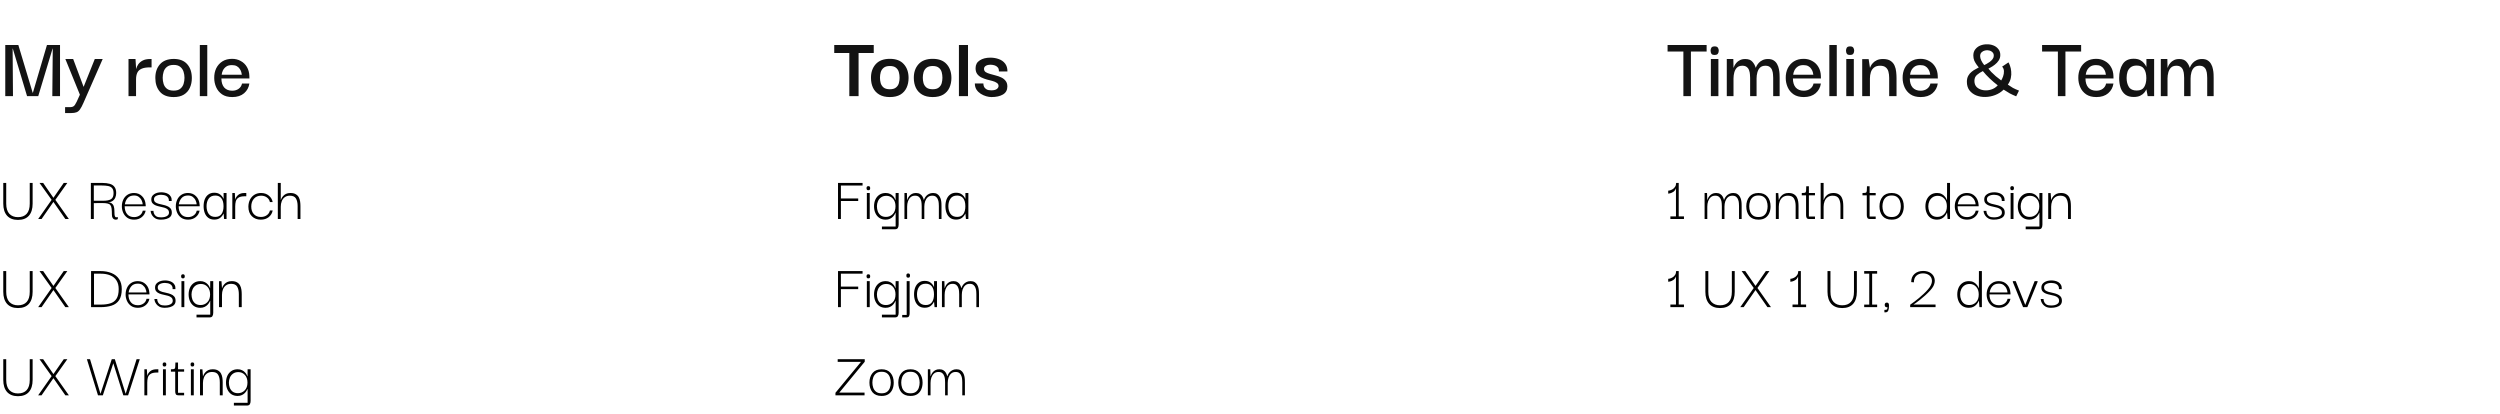 <svg width="936" height="155" viewBox="0 0 936 155" fill="none" xmlns="http://www.w3.org/2000/svg">
<path d="M1.972 36V16.858H6.868L12.24 34.742H12.308L17.578 16.858H22.474V36H19.584L19.754 18.184H19.686L14.314 36H10.132L4.794 18.184H4.726L4.862 36H1.972ZM24.369 42.324V40.114H26.375C26.852 40.114 27.248 40.001 27.566 39.774C27.883 39.57 28.268 39.003 28.721 38.074L29.912 35.456L24.471 22.094H27.395L31.305 32.532L35.487 22.094H38.446L31.305 38.38C30.807 39.536 30.354 40.397 29.945 40.964C29.538 41.531 29.084 41.893 28.585 42.052C28.087 42.233 27.463 42.324 26.715 42.324H24.369ZM48.114 36V22.094H50.732L50.97 25.868C51.106 25.256 51.367 24.667 51.752 24.1C52.16 23.511 52.715 23.035 53.418 22.672C54.143 22.287 55.061 22.094 56.172 22.094H56.75V25.222H56.138C54.755 25.222 53.69 25.403 52.942 25.766C52.194 26.106 51.673 26.616 51.378 27.296C51.083 27.953 50.936 28.769 50.936 29.744V36H48.114ZM65.027 36.34C62.715 36.34 60.992 35.671 59.859 34.334C58.725 32.997 58.159 31.297 58.159 29.234C58.136 27.149 58.703 25.437 59.859 24.1C61.015 22.763 62.737 22.083 65.027 22.06C67.248 22.06 68.937 22.717 70.093 24.032C71.249 25.347 71.827 27.081 71.827 29.234C71.827 30.571 71.577 31.784 71.079 32.872C70.603 33.937 69.855 34.787 68.835 35.422C67.837 36.034 66.568 36.34 65.027 36.34ZM65.027 33.926C66.115 33.926 66.942 33.688 67.509 33.212C68.098 32.736 68.506 32.135 68.733 31.41C68.959 30.662 69.073 29.903 69.073 29.132C69.073 28.361 68.959 27.613 68.733 26.888C68.506 26.14 68.098 25.528 67.509 25.052C66.942 24.553 66.115 24.304 65.027 24.304C63.916 24.304 63.066 24.553 62.477 25.052C61.887 25.528 61.479 26.14 61.253 26.888C61.026 27.613 60.913 28.361 60.913 29.132C60.913 29.903 61.026 30.662 61.253 31.41C61.479 32.135 61.887 32.736 62.477 33.212C63.066 33.688 63.916 33.926 65.027 33.926ZM74.813 36V16.858H77.601V36H74.813ZM86.973 36.34C85.409 36.34 84.128 36 83.131 35.32C82.134 34.617 81.397 33.722 80.921 32.634C80.445 31.546 80.207 30.401 80.207 29.2C80.184 27.863 80.434 26.65 80.955 25.562C81.499 24.474 82.27 23.613 83.267 22.978C84.287 22.343 85.5 22.026 86.905 22.026C88.106 22.026 89.183 22.298 90.135 22.842C91.11 23.363 91.88 24.111 92.447 25.086C93.014 26.038 93.32 27.171 93.365 28.486C93.365 28.554 93.365 28.69 93.365 28.894C93.388 29.075 93.399 29.234 93.399 29.37H82.893C82.893 30.821 83.244 31.954 83.947 32.77C84.672 33.563 85.67 33.96 86.939 33.96C87.891 33.96 88.696 33.722 89.353 33.246C90.033 32.747 90.452 32.09 90.611 31.274H93.365C93.161 32.725 92.504 33.937 91.393 34.912C90.282 35.864 88.809 36.34 86.973 36.34ZM82.995 27.976H90.543C90.52 27.727 90.452 27.398 90.339 26.99C90.226 26.582 90.033 26.185 89.761 25.8C89.512 25.392 89.149 25.052 88.673 24.78C88.197 24.508 87.585 24.372 86.837 24.372C85.908 24.372 85.171 24.576 84.627 24.984C84.106 25.369 83.709 25.845 83.437 26.412C83.188 26.956 83.04 27.477 82.995 27.976Z" fill="#131313"/>
<path d="M6.72 82.336C4.96 82.336 3.6 81.808 2.64 80.752C1.696 79.68 1.224 78.176 1.224 76.24V68.488H2.328V76.24C2.328 77.936 2.72 79.208 3.504 80.056C4.304 80.888 5.376 81.304 6.72 81.304C8.144 81.304 9.232 80.888 9.984 80.056C10.752 79.224 11.136 77.952 11.136 76.24V68.488H12.216V76.24C12.216 78.208 11.744 79.72 10.8 80.776C9.872 81.816 8.512 82.336 6.72 82.336ZM14.289 82L19.329 74.824L14.793 68.488H16.161L20.001 74.056L23.865 68.488H25.209L20.721 74.824L25.785 82H24.465L20.001 75.592L15.561 82H14.289ZM34.021 82V68.488H38.221C39.357 68.488 40.317 68.6 41.101 68.824C41.885 69.048 42.477 69.44 42.877 70C43.293 70.544 43.501 71.304 43.501 72.28C43.501 72.888 43.389 73.456 43.165 73.984C42.941 74.512 42.589 74.936 42.109 75.256C41.645 75.576 41.037 75.736 40.285 75.736C41.021 75.736 41.565 75.896 41.917 76.216C42.285 76.52 42.525 76.912 42.637 77.392C42.765 77.856 42.829 78.344 42.829 78.856C42.845 79.368 42.861 79.84 42.877 80.272C42.909 80.688 43.005 81 43.165 81.208C43.341 81.4 43.653 81.416 44.101 81.256V82.048C44.021 82.112 43.861 82.168 43.621 82.216C43.397 82.264 43.149 82.248 42.877 82.168C42.605 82.088 42.373 81.904 42.181 81.616C41.989 81.328 41.893 80.888 41.893 80.296C41.893 79.368 41.853 78.624 41.773 78.064C41.709 77.504 41.557 77.08 41.317 76.792C41.093 76.488 40.733 76.288 40.237 76.192C39.757 76.08 39.101 76.024 38.269 76.024C37.437 76.024 36.389 76.032 35.125 76.048V82H34.021ZM35.125 75.16H38.653C39.949 75.16 40.917 74.968 41.557 74.584C42.197 74.184 42.517 73.432 42.517 72.328C42.517 71.48 42.341 70.856 41.989 70.456C41.653 70.04 41.149 69.768 40.477 69.64C39.821 69.512 39.021 69.448 38.077 69.448H35.125V75.16ZM50.21 82.24C49.17 82.24 48.306 81.992 47.618 81.496C46.946 81 46.442 80.368 46.106 79.6C45.77 78.816 45.61 78.008 45.626 77.176C45.626 76.312 45.802 75.504 46.154 74.752C46.506 74 47.018 73.4 47.69 72.952C48.378 72.488 49.21 72.256 50.186 72.256C51.402 72.256 52.402 72.656 53.186 73.456C53.986 74.24 54.434 75.296 54.53 76.624C54.546 76.704 54.554 76.8 54.554 76.912C54.554 77.024 54.554 77.128 54.554 77.224H46.682C46.682 78.456 46.986 79.44 47.594 80.176C48.202 80.912 49.074 81.28 50.21 81.28C51.026 81.28 51.73 81.064 52.322 80.632C52.93 80.2 53.306 79.616 53.45 78.88H54.53C54.338 79.872 53.85 80.68 53.066 81.304C52.298 81.928 51.346 82.24 50.21 82.24ZM46.754 76.504H53.426C53.41 76.088 53.29 75.624 53.066 75.112C52.858 74.6 52.514 74.152 52.034 73.768C51.57 73.384 50.954 73.192 50.186 73.192C49.13 73.192 48.322 73.52 47.762 74.176C47.202 74.832 46.866 75.608 46.754 76.504ZM60.273 82.24C59.457 82.24 58.793 82.104 58.281 81.832C57.769 81.544 57.377 81.208 57.105 80.824C56.833 80.44 56.641 80.072 56.529 79.72C56.433 79.368 56.385 79.112 56.385 78.952H57.465C57.465 78.968 57.473 79.104 57.489 79.36C57.521 79.6 57.617 79.88 57.777 80.2C57.937 80.52 58.209 80.8 58.593 81.04C58.993 81.264 59.561 81.376 60.297 81.376C60.809 81.376 61.289 81.32 61.737 81.208C62.201 81.08 62.569 80.888 62.841 80.632C63.129 80.36 63.273 80.008 63.273 79.576C63.257 79.064 63.089 78.672 62.769 78.4C62.449 78.112 62.033 77.896 61.521 77.752C61.009 77.608 60.473 77.48 59.913 77.368C59.353 77.256 58.817 77.104 58.305 76.912C57.809 76.72 57.401 76.44 57.081 76.072C56.777 75.704 56.633 75.2 56.649 74.56C56.649 73.808 57.001 73.192 57.705 72.712C58.409 72.232 59.313 71.992 60.417 71.992C60.833 71.992 61.265 72.04 61.713 72.136C62.177 72.232 62.609 72.4 63.009 72.64C63.409 72.88 63.729 73.216 63.969 73.648C64.209 74.064 64.313 74.6 64.281 75.256H63.225C63.257 74.76 63.177 74.36 62.985 74.056C62.793 73.736 62.537 73.496 62.217 73.336C61.913 73.176 61.593 73.072 61.257 73.024C60.921 72.96 60.617 72.928 60.345 72.928C59.593 72.928 58.953 73.072 58.425 73.36C57.913 73.632 57.657 74.04 57.657 74.584C57.657 75.08 57.817 75.456 58.137 75.712C58.457 75.952 58.873 76.144 59.385 76.288C59.897 76.416 60.433 76.544 60.993 76.672C61.553 76.784 62.081 76.944 62.577 77.152C63.089 77.344 63.505 77.632 63.825 78.016C64.161 78.4 64.329 78.936 64.329 79.624C64.329 80.232 64.145 80.736 63.777 81.136C63.409 81.52 62.913 81.8 62.289 81.976C61.681 82.152 61.009 82.24 60.273 82.24ZM70.413 82.24C69.373 82.24 68.509 81.992 67.821 81.496C67.149 81 66.645 80.368 66.309 79.6C65.973 78.816 65.813 78.008 65.829 77.176C65.829 76.312 66.005 75.504 66.357 74.752C66.709 74 67.221 73.4 67.893 72.952C68.581 72.488 69.413 72.256 70.389 72.256C71.605 72.256 72.605 72.656 73.389 73.456C74.189 74.24 74.637 75.296 74.733 76.624C74.749 76.704 74.757 76.8 74.757 76.912C74.757 77.024 74.757 77.128 74.757 77.224H66.885C66.885 78.456 67.189 79.44 67.797 80.176C68.405 80.912 69.277 81.28 70.413 81.28C71.229 81.28 71.933 81.064 72.525 80.632C73.133 80.2 73.509 79.616 73.653 78.88H74.733C74.541 79.872 74.053 80.68 73.269 81.304C72.501 81.928 71.549 82.24 70.413 82.24ZM66.957 76.504H73.629C73.613 76.088 73.493 75.624 73.269 75.112C73.061 74.6 72.717 74.152 72.237 73.768C71.773 73.384 71.157 73.192 70.389 73.192C69.333 73.192 68.525 73.52 67.965 74.176C67.405 74.832 67.069 75.608 66.957 76.504ZM80.212 82.216C79.316 82.216 78.572 81.992 77.98 81.544C77.388 81.096 76.948 80.496 76.66 79.744C76.372 78.976 76.228 78.128 76.228 77.2C76.228 76.24 76.372 75.384 76.66 74.632C76.964 73.864 77.412 73.264 78.004 72.832C78.596 72.384 79.332 72.16 80.212 72.16C81.156 72.16 81.908 72.392 82.468 72.856C83.028 73.304 83.428 73.824 83.668 74.416H83.716V72.256H84.82V82H83.908L83.716 79.984H83.668C83.412 80.576 83.004 81.096 82.444 81.544C81.884 81.992 81.14 82.216 80.212 82.216ZM80.62 81.208C81.644 81.208 82.412 80.856 82.924 80.152C83.436 79.448 83.692 78.472 83.692 77.224C83.692 75.896 83.42 74.896 82.876 74.224C82.348 73.552 81.596 73.216 80.62 73.216C79.484 73.216 78.652 73.6 78.124 74.368C77.596 75.12 77.332 76.064 77.332 77.2C77.332 78.384 77.604 79.352 78.148 80.104C78.692 80.84 79.516 81.208 80.62 81.208ZM86.982 82V72.256H87.918L88.062 74.752C88.222 74.064 88.598 73.472 89.19 72.976C89.782 72.48 90.614 72.24 91.686 72.256H92.214V73.48H91.686C90.598 73.48 89.798 73.656 89.286 74.008C88.774 74.344 88.438 74.8 88.278 75.376C88.134 75.952 88.062 76.592 88.062 77.296V82H86.982ZM97.647 82.24C96.271 82.24 95.151 81.808 94.287 80.944C93.423 80.08 92.991 78.888 92.991 77.368C93.007 76.36 93.215 75.472 93.615 74.704C94.015 73.936 94.567 73.336 95.271 72.904C95.975 72.472 96.791 72.256 97.719 72.256C98.903 72.256 99.879 72.584 100.647 73.24C101.431 73.88 101.911 74.688 102.087 75.664H101.055C100.895 74.912 100.511 74.328 99.903 73.912C99.311 73.48 98.591 73.264 97.743 73.264C96.639 73.264 95.751 73.64 95.079 74.392C94.407 75.144 94.071 76.12 94.071 77.32C94.071 78.52 94.391 79.472 95.031 80.176C95.687 80.88 96.567 81.232 97.671 81.232C98.535 81.232 99.271 81.016 99.879 80.584C100.503 80.152 100.895 79.56 101.055 78.808H102.087C101.911 79.8 101.423 80.624 100.623 81.28C99.823 81.92 98.831 82.24 97.647 82.24ZM104.015 82V68.488H105.119V74.848H105.167C105.199 74.736 105.279 74.544 105.407 74.272C105.535 74 105.735 73.712 106.007 73.408C106.279 73.088 106.631 72.816 107.063 72.592C107.511 72.368 108.063 72.256 108.719 72.256C109.551 72.256 110.215 72.408 110.711 72.712C111.223 73 111.607 73.384 111.863 73.864C112.119 74.344 112.287 74.872 112.367 75.448C112.447 76.024 112.487 76.6 112.487 77.176V82H111.431V77.152C111.431 75.968 111.223 75.024 110.807 74.32C110.391 73.616 109.631 73.264 108.527 73.264C107.759 73.264 107.119 73.456 106.607 73.84C106.095 74.208 105.719 74.712 105.479 75.352C105.239 75.976 105.119 76.656 105.119 77.392V82H104.015ZM6.72 115.336C4.96 115.336 3.6 114.808 2.64 113.752C1.696 112.68 1.224 111.176 1.224 109.24V101.488H2.328V109.24C2.328 110.936 2.72 112.208 3.504 113.056C4.304 113.888 5.376 114.304 6.72 114.304C8.144 114.304 9.232 113.888 9.984 113.056C10.752 112.224 11.136 110.952 11.136 109.24V101.488H12.216V109.24C12.216 111.208 11.744 112.72 10.8 113.776C9.872 114.816 8.512 115.336 6.72 115.336ZM14.289 115L19.329 107.824L14.793 101.488H16.161L20.001 107.056L23.865 101.488H25.209L20.721 107.824L25.785 115H24.465L20.001 108.592L15.561 115H14.289ZM45.589 108.232C45.589 110.008 45.253 111.392 44.581 112.384C43.925 113.36 42.997 114.04 41.797 114.424C40.597 114.808 39.197 115 37.597 115H34.093V101.488H37.597C39.197 101.488 40.597 101.744 41.797 102.256C42.997 102.752 43.925 103.496 44.581 104.488C45.253 105.48 45.589 106.728 45.589 108.232ZM35.197 114.04H37.789C39.117 114.04 40.277 113.888 41.269 113.584C42.277 113.28 43.053 112.712 43.597 111.88C44.157 111.048 44.437 109.832 44.437 108.232C44.437 106.92 44.157 105.84 43.597 104.992C43.053 104.128 42.277 103.496 41.269 103.096C40.277 102.68 39.117 102.472 37.789 102.472H35.197V114.04ZM51.616 115.24C50.576 115.24 49.712 114.992 49.024 114.496C48.352 114 47.848 113.368 47.512 112.6C47.176 111.816 47.016 111.008 47.032 110.176C47.032 109.312 47.208 108.504 47.56 107.752C47.912 107 48.424 106.4 49.096 105.952C49.784 105.488 50.616 105.256 51.592 105.256C52.808 105.256 53.808 105.656 54.592 106.456C55.392 107.24 55.84 108.296 55.936 109.624C55.952 109.704 55.96 109.8 55.96 109.912C55.96 110.024 55.96 110.128 55.96 110.224H48.088C48.088 111.456 48.392 112.44 49 113.176C49.608 113.912 50.48 114.28 51.616 114.28C52.432 114.28 53.136 114.064 53.728 113.632C54.336 113.2 54.712 112.616 54.856 111.88H55.936C55.744 112.872 55.256 113.68 54.472 114.304C53.704 114.928 52.752 115.24 51.616 115.24ZM48.16 109.504H54.832C54.816 109.088 54.696 108.624 54.472 108.112C54.264 107.6 53.92 107.152 53.44 106.768C52.976 106.384 52.36 106.192 51.592 106.192C50.536 106.192 49.728 106.52 49.168 107.176C48.608 107.832 48.272 108.608 48.16 109.504ZM61.679 115.24C60.863 115.24 60.199 115.104 59.687 114.832C59.175 114.544 58.783 114.208 58.511 113.824C58.239 113.44 58.047 113.072 57.935 112.72C57.839 112.368 57.791 112.112 57.791 111.952H58.871C58.871 111.968 58.879 112.104 58.895 112.36C58.927 112.6 59.023 112.88 59.183 113.2C59.343 113.52 59.615 113.8 59.999 114.04C60.399 114.264 60.967 114.376 61.703 114.376C62.215 114.376 62.695 114.32 63.143 114.208C63.607 114.08 63.975 113.888 64.247 113.632C64.535 113.36 64.679 113.008 64.679 112.576C64.663 112.064 64.495 111.672 64.175 111.4C63.855 111.112 63.439 110.896 62.927 110.752C62.415 110.608 61.879 110.48 61.319 110.368C60.759 110.256 60.223 110.104 59.711 109.912C59.215 109.72 58.807 109.44 58.487 109.072C58.183 108.704 58.039 108.2 58.055 107.56C58.055 106.808 58.407 106.192 59.111 105.712C59.815 105.232 60.719 104.992 61.823 104.992C62.239 104.992 62.671 105.04 63.119 105.136C63.583 105.232 64.015 105.4 64.415 105.64C64.815 105.88 65.135 106.216 65.375 106.648C65.615 107.064 65.719 107.6 65.687 108.256H64.631C64.663 107.76 64.583 107.36 64.391 107.056C64.199 106.736 63.943 106.496 63.623 106.336C63.319 106.176 62.999 106.072 62.663 106.024C62.327 105.96 62.023 105.928 61.751 105.928C60.999 105.928 60.359 106.072 59.831 106.36C59.319 106.632 59.063 107.04 59.063 107.584C59.063 108.08 59.223 108.456 59.543 108.712C59.863 108.952 60.279 109.144 60.791 109.288C61.303 109.416 61.839 109.544 62.399 109.672C62.959 109.784 63.487 109.944 63.983 110.152C64.495 110.344 64.911 110.632 65.231 111.016C65.567 111.4 65.735 111.936 65.735 112.624C65.735 113.232 65.551 113.736 65.183 114.136C64.815 114.52 64.319 114.8 63.695 114.976C63.087 115.152 62.415 115.24 61.679 115.24ZM68.507 104.224C68.235 104.24 68.051 104.168 67.955 104.008C67.859 103.848 67.811 103.656 67.811 103.432C67.811 103.224 67.859 103.048 67.955 102.904C68.051 102.76 68.235 102.688 68.507 102.688C68.763 102.688 68.939 102.76 69.035 102.904C69.131 103.048 69.179 103.224 69.179 103.432C69.179 103.672 69.131 103.864 69.035 104.008C68.939 104.152 68.763 104.224 68.507 104.224ZM67.931 115V105.256H69.011V115H67.931ZM73.574 118.84V117.808H78.71V112.624H78.662C78.63 112.736 78.534 112.928 78.374 113.2C78.23 113.472 78.014 113.768 77.726 114.088C77.438 114.408 77.062 114.68 76.598 114.904C76.15 115.128 75.606 115.24 74.966 115.24C74.038 115.24 73.246 115.016 72.59 114.568C71.95 114.12 71.462 113.52 71.126 112.768C70.79 112.016 70.622 111.176 70.622 110.248C70.622 109.304 70.79 108.456 71.126 107.704C71.478 106.952 71.974 106.36 72.614 105.928C73.27 105.48 74.062 105.256 74.99 105.256C75.646 105.256 76.198 105.376 76.646 105.616C77.11 105.84 77.478 106.112 77.75 106.432C78.038 106.736 78.246 107.032 78.374 107.32C78.518 107.592 78.606 107.784 78.638 107.896H78.686L78.71 105.256H79.838V117.088C79.838 117.6 79.742 118.016 79.55 118.336C79.374 118.672 78.998 118.84 78.422 118.84H73.574ZM75.11 114.208C76.086 114.208 76.918 113.864 77.606 113.176C78.31 112.488 78.662 111.512 78.662 110.248C78.662 109.016 78.334 108.056 77.678 107.368C77.022 106.664 76.214 106.312 75.254 106.312C74.454 106.312 73.79 106.504 73.262 106.888C72.734 107.256 72.342 107.744 72.086 108.352C71.83 108.944 71.702 109.576 71.702 110.248C71.702 110.92 71.814 111.56 72.038 112.168C72.278 112.776 72.646 113.272 73.142 113.656C73.654 114.024 74.31 114.208 75.11 114.208ZM82.006 115V105.28H82.918L83.11 107.848H83.158C83.19 107.736 83.27 107.544 83.398 107.272C83.526 107 83.726 106.712 83.998 106.408C84.27 106.088 84.63 105.816 85.078 105.592C85.526 105.368 86.086 105.256 86.758 105.256C87.59 105.256 88.254 105.408 88.75 105.712C89.246 106 89.622 106.384 89.878 106.864C90.134 107.344 90.302 107.872 90.382 108.448C90.462 109.024 90.502 109.6 90.502 110.176V115H89.422V110.152C89.422 108.968 89.214 108.024 88.798 107.32C88.398 106.616 87.646 106.264 86.542 106.264C85.758 106.264 85.11 106.456 84.598 106.84C84.102 107.208 83.726 107.712 83.47 108.352C83.23 108.976 83.11 109.656 83.11 110.392V115H82.006ZM6.72 148.336C4.96 148.336 3.6 147.808 2.64 146.752C1.696 145.68 1.224 144.176 1.224 142.24V134.488H2.328V142.24C2.328 143.936 2.72 145.208 3.504 146.056C4.304 146.888 5.376 147.304 6.72 147.304C8.144 147.304 9.232 146.888 9.984 146.056C10.752 145.224 11.136 143.952 11.136 142.24V134.488H12.216V142.24C12.216 144.208 11.744 145.72 10.8 146.776C9.872 147.816 8.512 148.336 6.72 148.336ZM14.289 148L19.329 140.824L14.793 134.488H16.161L20.001 140.056L23.865 134.488H25.209L20.721 140.824L25.785 148H24.465L20.001 141.592L15.561 148H14.289ZM41.845 134.488H42.997L47.053 147.448L51.133 134.488H52.333L47.965 148H46.165L42.421 136L38.509 148H36.685L32.533 134.488H33.709L37.621 147.448L41.845 134.488ZM54.053 148V138.256H54.989L55.133 140.752C55.293 140.064 55.669 139.472 56.261 138.976C56.853 138.48 57.685 138.24 58.757 138.256H59.285V139.48H58.757C57.669 139.48 56.869 139.656 56.357 140.008C55.845 140.344 55.509 140.8 55.349 141.376C55.205 141.952 55.133 142.592 55.133 143.296V148H54.053ZM61.593 137.224C61.321 137.24 61.137 137.168 61.041 137.008C60.945 136.848 60.897 136.656 60.897 136.432C60.897 136.224 60.945 136.048 61.041 135.904C61.137 135.76 61.321 135.688 61.593 135.688C61.849 135.688 62.025 135.76 62.121 135.904C62.217 136.048 62.265 136.224 62.265 136.432C62.265 136.672 62.217 136.864 62.121 137.008C62.025 137.152 61.849 137.224 61.593 137.224ZM61.017 148V138.256H62.097V148H61.017ZM66.797 148C66.285 148 65.957 147.856 65.813 147.568C65.669 147.28 65.597 146.936 65.597 146.536V139.144H63.989V138.256C64.565 138.256 64.965 138.224 65.189 138.16C65.413 138.08 65.549 137.864 65.597 137.512C65.645 137.16 65.669 136.568 65.669 135.736H66.653V138.256H68.933V139.144H66.653V147.064H68.933V148H66.797ZM72.046 137.224C71.774 137.24 71.59 137.168 71.494 137.008C71.398 136.848 71.35 136.656 71.35 136.432C71.35 136.224 71.398 136.048 71.494 135.904C71.59 135.76 71.774 135.688 72.046 135.688C72.302 135.688 72.478 135.76 72.574 135.904C72.67 136.048 72.718 136.224 72.718 136.432C72.718 136.672 72.67 136.864 72.574 137.008C72.478 137.152 72.302 137.224 72.046 137.224ZM71.47 148V138.256H72.55V148H71.47ZM74.881 148V138.28H75.793L75.985 140.848H76.033C76.065 140.736 76.145 140.544 76.273 140.272C76.401 140 76.601 139.712 76.873 139.408C77.145 139.088 77.505 138.816 77.953 138.592C78.401 138.368 78.961 138.256 79.633 138.256C80.465 138.256 81.129 138.408 81.625 138.712C82.121 139 82.497 139.384 82.753 139.864C83.009 140.344 83.177 140.872 83.257 141.448C83.337 142.024 83.377 142.6 83.377 143.176V148H82.297V143.152C82.297 141.968 82.089 141.024 81.673 140.32C81.273 139.616 80.521 139.264 79.417 139.264C78.633 139.264 77.985 139.456 77.473 139.84C76.977 140.208 76.601 140.712 76.345 141.352C76.105 141.976 75.985 142.656 75.985 143.392V148H74.881ZM87.566 151.84V150.808H92.702V145.624H92.654C92.622 145.736 92.526 145.928 92.366 146.2C92.222 146.472 92.006 146.768 91.718 147.088C91.43 147.408 91.054 147.68 90.59 147.904C90.142 148.128 89.598 148.24 88.958 148.24C88.03 148.24 87.238 148.016 86.582 147.568C85.942 147.12 85.454 146.52 85.118 145.768C84.782 145.016 84.614 144.176 84.614 143.248C84.614 142.304 84.782 141.456 85.118 140.704C85.47 139.952 85.966 139.36 86.606 138.928C87.262 138.48 88.054 138.256 88.982 138.256C89.638 138.256 90.19 138.376 90.638 138.616C91.102 138.84 91.47 139.112 91.742 139.432C92.03 139.736 92.238 140.032 92.366 140.32C92.51 140.592 92.598 140.784 92.63 140.896H92.678L92.702 138.256H93.83V150.088C93.83 150.6 93.734 151.016 93.542 151.336C93.366 151.672 92.99 151.84 92.414 151.84H87.566ZM89.102 147.208C90.078 147.208 90.91 146.864 91.598 146.176C92.302 145.488 92.654 144.512 92.654 143.248C92.654 142.016 92.326 141.056 91.67 140.368C91.014 139.664 90.206 139.312 89.246 139.312C88.446 139.312 87.782 139.504 87.254 139.888C86.726 140.256 86.334 140.744 86.078 141.352C85.822 141.944 85.694 142.576 85.694 143.248C85.694 143.92 85.806 144.56 86.03 145.168C86.27 145.776 86.638 146.272 87.134 146.656C87.646 147.024 88.302 147.208 89.102 147.208Z" fill="black"/>
<path d="M312.34 19.85V16.858H327.13V19.85H321.452V36H317.984V19.85H312.34ZM333.168 36.34C331.582 36.34 330.267 36.034 329.224 35.422C328.182 34.81 327.4 33.971 326.878 32.906C326.357 31.818 326.096 30.583 326.096 29.2C326.074 27.115 326.652 25.403 327.83 24.066C329.032 22.706 330.811 22.026 333.168 22.026C335.458 22.026 337.192 22.683 338.37 23.998C339.572 25.313 340.172 27.047 340.172 29.2C340.172 30.537 339.923 31.75 339.424 32.838C338.926 33.926 338.155 34.787 337.112 35.422C336.07 36.034 334.755 36.34 333.168 36.34ZM333.168 33.416C334.166 33.416 334.925 33.201 335.446 32.77C335.99 32.339 336.353 31.795 336.534 31.138C336.716 30.458 336.806 29.778 336.806 29.098C336.806 28.395 336.716 27.704 336.534 27.024C336.353 26.344 335.99 25.789 335.446 25.358C334.925 24.927 334.166 24.712 333.168 24.712C332.148 24.712 331.366 24.939 330.822 25.392C330.301 25.823 329.938 26.378 329.734 27.058C329.553 27.715 329.462 28.395 329.462 29.098C329.462 29.778 329.553 30.458 329.734 31.138C329.938 31.795 330.301 32.339 330.822 32.77C331.366 33.201 332.148 33.416 333.168 33.416ZM349.206 36.34C347.619 36.34 346.304 36.034 345.262 35.422C344.219 34.81 343.437 33.971 342.916 32.906C342.394 31.818 342.134 30.583 342.134 29.2C342.111 27.115 342.689 25.403 343.868 24.066C345.069 22.706 346.848 22.026 349.206 22.026C351.495 22.026 353.229 22.683 354.408 23.998C355.609 25.313 356.21 27.047 356.21 29.2C356.21 30.537 355.96 31.75 355.462 32.838C354.963 33.926 354.192 34.787 353.15 35.422C352.107 36.034 350.792 36.34 349.206 36.34ZM349.206 33.416C350.203 33.416 350.962 33.201 351.484 32.77C352.028 32.339 352.39 31.795 352.572 31.138C352.753 30.458 352.844 29.778 352.844 29.098C352.844 28.395 352.753 27.704 352.572 27.024C352.39 26.344 352.028 25.789 351.484 25.358C350.962 24.927 350.203 24.712 349.206 24.712C348.186 24.712 347.404 24.939 346.86 25.392C346.338 25.823 345.976 26.378 345.772 27.058C345.59 27.715 345.5 28.395 345.5 29.098C345.5 29.778 345.59 30.458 345.772 31.138C345.976 31.795 346.338 32.339 346.86 32.77C347.404 33.201 348.186 33.416 349.206 33.416ZM359.021 36V16.858H362.421V36H359.021ZM371.203 36.34C370.613 36.34 369.956 36.238 369.231 36.034C368.528 35.83 367.848 35.524 367.191 35.116C366.556 34.708 366.023 34.187 365.593 33.552C365.185 32.895 364.981 32.124 364.981 31.24H368.177C368.177 31.285 368.188 31.444 368.211 31.716C368.233 31.965 368.324 32.26 368.483 32.6C368.664 32.917 368.959 33.201 369.367 33.45C369.775 33.699 370.364 33.824 371.135 33.824C372.041 33.824 372.721 33.665 373.175 33.348C373.628 33.008 373.855 32.623 373.855 32.192C373.855 31.693 373.639 31.308 373.209 31.036C372.801 30.741 372.268 30.503 371.611 30.322C370.953 30.141 370.251 29.959 369.503 29.778C368.777 29.574 368.086 29.313 367.429 28.996C366.794 28.679 366.273 28.248 365.865 27.704C365.457 27.137 365.253 26.412 365.253 25.528C365.253 24.236 365.774 23.261 366.817 22.604C367.859 21.924 369.185 21.584 370.795 21.584C371.928 21.584 372.982 21.765 373.957 22.128C374.931 22.468 375.713 23.023 376.303 23.794C376.892 24.542 377.187 25.528 377.187 26.752H373.991C374.013 26.049 373.855 25.528 373.515 25.188C373.197 24.825 372.789 24.576 372.291 24.44C371.815 24.304 371.35 24.236 370.897 24.236C370.081 24.236 369.457 24.383 369.027 24.678C368.619 24.95 368.415 25.313 368.415 25.766C368.415 26.287 368.619 26.695 369.027 26.99C369.457 27.262 370.001 27.489 370.659 27.67C371.339 27.851 372.041 28.044 372.767 28.248C373.515 28.429 374.217 28.679 374.875 28.996C375.555 29.313 376.099 29.744 376.507 30.288C376.937 30.809 377.153 31.512 377.153 32.396C377.153 33.733 376.597 34.731 375.487 35.388C374.399 36.023 372.971 36.34 371.203 36.34Z" fill="#131313"/>
<path d="M314.832 82H313.752V68.488H322.944V69.472H314.832V74.296H321.312V75.256H314.832V82ZM325.124 71.224C324.852 71.24 324.668 71.168 324.572 71.008C324.476 70.848 324.428 70.656 324.428 70.432C324.428 70.224 324.476 70.048 324.572 69.904C324.668 69.76 324.852 69.688 325.124 69.688C325.38 69.688 325.556 69.76 325.652 69.904C325.748 70.048 325.796 70.224 325.796 70.432C325.796 70.672 325.748 70.864 325.652 71.008C325.556 71.152 325.38 71.224 325.124 71.224ZM324.548 82V72.256H325.628V82H324.548ZM330.191 85.84V84.808H335.327V79.624H335.279C335.247 79.736 335.151 79.928 334.991 80.2C334.847 80.472 334.631 80.768 334.343 81.088C334.055 81.408 333.679 81.68 333.215 81.904C332.767 82.128 332.223 82.24 331.583 82.24C330.655 82.24 329.863 82.016 329.207 81.568C328.567 81.12 328.079 80.52 327.743 79.768C327.407 79.016 327.239 78.176 327.239 77.248C327.239 76.304 327.407 75.456 327.743 74.704C328.095 73.952 328.591 73.36 329.231 72.928C329.887 72.48 330.679 72.256 331.607 72.256C332.263 72.256 332.815 72.376 333.263 72.616C333.727 72.84 334.095 73.112 334.367 73.432C334.655 73.736 334.863 74.032 334.991 74.32C335.135 74.592 335.223 74.784 335.255 74.896H335.303L335.327 72.256H336.455V84.088C336.455 84.6 336.359 85.016 336.167 85.336C335.991 85.672 335.615 85.84 335.039 85.84H330.191ZM331.727 81.208C332.703 81.208 333.535 80.864 334.223 80.176C334.927 79.488 335.279 78.512 335.279 77.248C335.279 76.016 334.951 75.056 334.295 74.368C333.639 73.664 332.831 73.312 331.871 73.312C331.071 73.312 330.407 73.504 329.879 73.888C329.351 74.256 328.959 74.744 328.703 75.352C328.447 75.944 328.319 76.576 328.319 77.248C328.319 77.92 328.431 78.56 328.655 79.168C328.895 79.776 329.263 80.272 329.759 80.656C330.271 81.024 330.927 81.208 331.727 81.208ZM338.624 82V72.256H339.536L339.632 74.848H339.68C339.728 74.704 339.808 74.496 339.92 74.224C340.048 73.936 340.232 73.648 340.472 73.36C340.712 73.056 341.032 72.8 341.432 72.592C341.832 72.368 342.328 72.256 342.92 72.256C343.56 72.256 344.072 72.384 344.456 72.64C344.856 72.88 345.168 73.2 345.392 73.6C345.616 74 345.776 74.416 345.872 74.848H345.92C345.968 74.704 346.056 74.496 346.184 74.224C346.328 73.936 346.528 73.648 346.784 73.36C347.056 73.056 347.4 72.8 347.816 72.592C348.232 72.368 348.736 72.256 349.328 72.256C349.968 72.256 350.488 72.384 350.888 72.64C351.288 72.896 351.6 73.224 351.824 73.624C352.048 74.008 352.208 74.424 352.304 74.872C352.4 75.32 352.456 75.752 352.472 76.168C352.488 76.568 352.496 76.904 352.496 77.176V82H351.512V77.152C351.512 76.88 351.496 76.536 351.464 76.12C351.448 75.688 351.36 75.256 351.2 74.824C351.056 74.376 350.816 74.008 350.48 73.72C350.144 73.416 349.664 73.264 349.04 73.264C348.352 73.264 347.792 73.456 347.36 73.84C346.928 74.224 346.6 74.728 346.376 75.352C346.168 75.976 346.064 76.656 346.064 77.392V82H345.08V77.152C345.08 76.88 345.064 76.536 345.032 76.12C345.016 75.688 344.928 75.256 344.768 74.824C344.624 74.376 344.384 74.008 344.048 73.72C343.712 73.416 343.232 73.264 342.608 73.264C341.92 73.264 341.36 73.456 340.928 73.84C340.496 74.224 340.168 74.728 339.944 75.352C339.736 75.976 339.632 76.656 339.632 77.392V82H338.624ZM357.947 82.216C357.051 82.216 356.307 81.992 355.715 81.544C355.123 81.096 354.683 80.496 354.395 79.744C354.107 78.976 353.963 78.128 353.963 77.2C353.963 76.24 354.107 75.384 354.395 74.632C354.699 73.864 355.147 73.264 355.739 72.832C356.331 72.384 357.067 72.16 357.947 72.16C358.891 72.16 359.643 72.392 360.203 72.856C360.763 73.304 361.163 73.824 361.403 74.416H361.451V72.256H362.555V82H361.643L361.451 79.984H361.403C361.147 80.576 360.739 81.096 360.179 81.544C359.619 81.992 358.875 82.216 357.947 82.216ZM358.355 81.208C359.379 81.208 360.147 80.856 360.659 80.152C361.171 79.448 361.427 78.472 361.427 77.224C361.427 75.896 361.155 74.896 360.611 74.224C360.083 73.552 359.331 73.216 358.355 73.216C357.219 73.216 356.387 73.6 355.859 74.368C355.331 75.12 355.067 76.064 355.067 77.2C355.067 78.384 355.339 79.352 355.883 80.104C356.427 80.84 357.251 81.208 358.355 81.208ZM314.832 115H313.752V101.488H322.944V102.472H314.832V107.296H321.312V108.256H314.832V115ZM325.124 104.224C324.852 104.24 324.668 104.168 324.572 104.008C324.476 103.848 324.428 103.656 324.428 103.432C324.428 103.224 324.476 103.048 324.572 102.904C324.668 102.76 324.852 102.688 325.124 102.688C325.38 102.688 325.556 102.76 325.652 102.904C325.748 103.048 325.796 103.224 325.796 103.432C325.796 103.672 325.748 103.864 325.652 104.008C325.556 104.152 325.38 104.224 325.124 104.224ZM324.548 115V105.256H325.628V115H324.548ZM330.191 118.84V117.808H335.327V112.624H335.279C335.247 112.736 335.151 112.928 334.991 113.2C334.847 113.472 334.631 113.768 334.343 114.088C334.055 114.408 333.679 114.68 333.215 114.904C332.767 115.128 332.223 115.24 331.583 115.24C330.655 115.24 329.863 115.016 329.207 114.568C328.567 114.12 328.079 113.52 327.743 112.768C327.407 112.016 327.239 111.176 327.239 110.248C327.239 109.304 327.407 108.456 327.743 107.704C328.095 106.952 328.591 106.36 329.231 105.928C329.887 105.48 330.679 105.256 331.607 105.256C332.263 105.256 332.815 105.376 333.263 105.616C333.727 105.84 334.095 106.112 334.367 106.432C334.655 106.736 334.863 107.032 334.991 107.32C335.135 107.592 335.223 107.784 335.255 107.896H335.303L335.327 105.256H336.455V117.088C336.455 117.6 336.359 118.016 336.167 118.336C335.991 118.672 335.615 118.84 335.039 118.84H330.191ZM331.727 114.208C332.703 114.208 333.535 113.864 334.223 113.176C334.927 112.488 335.279 111.512 335.279 110.248C335.279 109.016 334.951 108.056 334.295 107.368C333.639 106.664 332.831 106.312 331.871 106.312C331.071 106.312 330.407 106.504 329.879 106.888C329.351 107.256 328.959 107.744 328.703 108.352C328.447 108.944 328.319 109.576 328.319 110.248C328.319 110.92 328.431 111.56 328.655 112.168C328.895 112.776 329.263 113.272 329.759 113.656C330.271 114.024 330.927 114.208 331.727 114.208ZM340.04 103.96C339.752 103.96 339.56 103.888 339.464 103.744C339.384 103.584 339.344 103.384 339.344 103.144C339.344 102.936 339.384 102.76 339.464 102.616C339.56 102.456 339.752 102.376 340.04 102.376C340.312 102.376 340.488 102.456 340.568 102.616C340.664 102.76 340.712 102.936 340.712 103.144C340.712 103.384 340.664 103.584 340.568 103.744C340.488 103.888 340.312 103.96 340.04 103.96ZM339.464 105.256H340.568V117.376C340.568 117.776 340.488 118.12 340.328 118.408C340.184 118.696 339.864 118.84 339.368 118.84H337.784V117.904H339.464V105.256ZM346.205 115.216C345.309 115.216 344.565 114.992 343.973 114.544C343.381 114.096 342.941 113.496 342.653 112.744C342.365 111.976 342.221 111.128 342.221 110.2C342.221 109.24 342.365 108.384 342.653 107.632C342.957 106.864 343.405 106.264 343.997 105.832C344.589 105.384 345.325 105.16 346.205 105.16C347.149 105.16 347.901 105.392 348.461 105.856C349.021 106.304 349.421 106.824 349.661 107.416H349.709V105.256H350.813V115H349.901L349.709 112.984H349.661C349.405 113.576 348.997 114.096 348.437 114.544C347.877 114.992 347.133 115.216 346.205 115.216ZM346.613 114.208C347.637 114.208 348.405 113.856 348.917 113.152C349.429 112.448 349.685 111.472 349.685 110.224C349.685 108.896 349.413 107.896 348.868 107.224C348.341 106.552 347.589 106.216 346.613 106.216C345.477 106.216 344.645 106.6 344.117 107.368C343.589 108.12 343.325 109.064 343.325 110.2C343.325 111.384 343.597 112.352 344.141 113.104C344.685 113.84 345.509 114.208 346.613 114.208ZM352.663 115V105.256H353.575L353.671 107.848H353.719C353.767 107.704 353.847 107.496 353.959 107.224C354.087 106.936 354.271 106.648 354.511 106.36C354.751 106.056 355.071 105.8 355.471 105.592C355.871 105.368 356.367 105.256 356.959 105.256C357.599 105.256 358.111 105.384 358.495 105.64C358.895 105.88 359.207 106.2 359.431 106.6C359.655 107 359.815 107.416 359.911 107.848H359.959C360.007 107.704 360.095 107.496 360.223 107.224C360.367 106.936 360.567 106.648 360.823 106.36C361.095 106.056 361.439 105.8 361.855 105.592C362.271 105.368 362.775 105.256 363.367 105.256C364.007 105.256 364.527 105.384 364.927 105.64C365.327 105.896 365.639 106.224 365.863 106.624C366.087 107.008 366.247 107.424 366.343 107.872C366.439 108.32 366.495 108.752 366.511 109.168C366.527 109.568 366.535 109.904 366.535 110.176V115H365.551V110.152C365.551 109.88 365.535 109.536 365.503 109.12C365.487 108.688 365.399 108.256 365.239 107.824C365.095 107.376 364.855 107.008 364.519 106.72C364.183 106.416 363.703 106.264 363.079 106.264C362.391 106.264 361.831 106.456 361.399 106.84C360.967 107.224 360.639 107.728 360.415 108.352C360.207 108.976 360.103 109.656 360.103 110.392V115H359.119V110.152C359.119 109.88 359.103 109.536 359.071 109.12C359.055 108.688 358.967 108.256 358.807 107.824C358.663 107.376 358.423 107.008 358.087 106.72C357.751 106.416 357.271 106.264 356.647 106.264C355.959 106.264 355.399 106.456 354.967 106.84C354.535 107.224 354.207 107.728 353.983 108.352C353.775 108.976 353.671 109.656 353.671 110.392V115H352.663ZM312.792 148V147.064L322.368 135.472H313.632V134.488H323.76V135.424L314.232 146.992H323.688V148H312.792ZM330.076 148.24C328.556 148.24 327.412 147.776 326.644 146.848C325.892 145.904 325.516 144.712 325.516 143.272C325.516 141.8 325.9 140.6 326.668 139.672C327.436 138.728 328.572 138.256 330.076 138.256C331.548 138.256 332.668 138.72 333.436 139.648C334.22 140.56 334.612 141.768 334.612 143.272C334.612 144.216 334.444 145.064 334.108 145.816C333.788 146.552 333.292 147.144 332.62 147.592C331.964 148.024 331.116 148.24 330.076 148.24ZM330.076 147.256C330.972 147.256 331.668 147.056 332.164 146.656C332.66 146.256 333.004 145.752 333.196 145.144C333.404 144.52 333.508 143.888 333.508 143.248C333.508 142.592 333.404 141.96 333.196 141.352C333.004 140.728 332.66 140.216 332.164 139.816C331.668 139.4 330.972 139.192 330.076 139.192C329.18 139.192 328.484 139.4 327.988 139.816C327.492 140.216 327.14 140.728 326.932 141.352C326.724 141.96 326.62 142.592 326.62 143.248C326.62 143.888 326.724 144.52 326.932 145.144C327.14 145.752 327.492 146.256 327.988 146.656C328.484 147.056 329.18 147.256 330.076 147.256ZM340.88 148.24C339.36 148.24 338.216 147.776 337.448 146.848C336.696 145.904 336.32 144.712 336.32 143.272C336.32 141.8 336.704 140.6 337.472 139.672C338.24 138.728 339.376 138.256 340.88 138.256C342.352 138.256 343.472 138.72 344.24 139.648C345.024 140.56 345.416 141.768 345.416 143.272C345.416 144.216 345.248 145.064 344.912 145.816C344.592 146.552 344.096 147.144 343.424 147.592C342.768 148.024 341.92 148.24 340.88 148.24ZM340.88 147.256C341.776 147.256 342.472 147.056 342.968 146.656C343.464 146.256 343.808 145.752 344 145.144C344.208 144.52 344.312 143.888 344.312 143.248C344.312 142.592 344.208 141.96 344 141.352C343.808 140.728 343.464 140.216 342.968 139.816C342.472 139.4 341.776 139.192 340.88 139.192C339.984 139.192 339.288 139.4 338.792 139.816C338.296 140.216 337.944 140.728 337.736 141.352C337.528 141.96 337.424 142.592 337.424 143.248C337.424 143.888 337.528 144.52 337.736 145.144C337.944 145.752 338.296 146.256 338.792 146.656C339.288 147.056 339.984 147.256 340.88 147.256ZM347.389 148V138.256H348.301L348.397 140.848H348.445C348.493 140.704 348.573 140.496 348.685 140.224C348.813 139.936 348.997 139.648 349.237 139.36C349.477 139.056 349.797 138.8 350.197 138.592C350.597 138.368 351.093 138.256 351.685 138.256C352.325 138.256 352.837 138.384 353.221 138.64C353.621 138.88 353.933 139.2 354.157 139.6C354.381 140 354.541 140.416 354.637 140.848H354.685C354.733 140.704 354.821 140.496 354.949 140.224C355.093 139.936 355.293 139.648 355.549 139.36C355.821 139.056 356.165 138.8 356.581 138.592C356.997 138.368 357.501 138.256 358.093 138.256C358.733 138.256 359.253 138.384 359.653 138.64C360.053 138.896 360.365 139.224 360.589 139.624C360.813 140.008 360.973 140.424 361.069 140.872C361.165 141.32 361.221 141.752 361.237 142.168C361.253 142.568 361.261 142.904 361.261 143.176V148H360.277V143.152C360.277 142.88 360.261 142.536 360.229 142.12C360.213 141.688 360.125 141.256 359.965 140.824C359.821 140.376 359.581 140.008 359.245 139.72C358.909 139.416 358.429 139.264 357.805 139.264C357.117 139.264 356.557 139.456 356.125 139.84C355.693 140.224 355.365 140.728 355.141 141.352C354.933 141.976 354.829 142.656 354.829 143.392V148H353.845V143.152C353.845 142.88 353.829 142.536 353.797 142.12C353.781 141.688 353.693 141.256 353.533 140.824C353.389 140.376 353.149 140.008 352.813 139.72C352.477 139.416 351.997 139.264 351.373 139.264C350.685 139.264 350.125 139.456 349.693 139.84C349.261 140.224 348.933 140.728 348.709 141.352C348.501 141.976 348.397 142.656 348.397 143.392V148H347.389Z" fill="black"/>
<path d="M624.34 19.306V16.858H638.96V19.306H633.078V36H630.256V19.306H624.34ZM641.974 20.564C641.362 20.587 640.954 20.439 640.75 20.122C640.546 19.805 640.444 19.408 640.444 18.932C640.444 18.524 640.546 18.161 640.75 17.844C640.954 17.527 641.362 17.368 641.974 17.368C642.563 17.368 642.96 17.527 643.164 17.844C643.39 18.161 643.504 18.524 643.504 18.932C643.504 19.408 643.39 19.805 643.164 20.122C642.96 20.417 642.563 20.564 641.974 20.564ZM640.546 36V22.094H643.368V36H640.546ZM646.509 36V22.094H648.957L649.025 25.324H649.093C649.138 25.211 649.229 24.984 649.365 24.644C649.523 24.304 649.761 23.941 650.079 23.556C650.419 23.148 650.861 22.808 651.405 22.536C651.949 22.241 652.617 22.094 653.411 22.094C654.612 22.094 655.496 22.423 656.063 23.08C656.652 23.715 657.071 24.463 657.321 25.324H657.389C657.411 25.211 657.513 24.984 657.695 24.644C657.876 24.304 658.137 23.941 658.477 23.556C658.839 23.148 659.304 22.808 659.871 22.536C660.437 22.241 661.129 22.094 661.945 22.094C662.829 22.094 663.543 22.275 664.087 22.638C664.653 23.001 665.084 23.477 665.379 24.066C665.696 24.633 665.911 25.245 666.025 25.902C666.161 26.537 666.24 27.149 666.263 27.738C666.285 28.327 666.297 28.815 666.297 29.2V36H663.883V29.166C663.883 28.826 663.86 28.407 663.815 27.908C663.792 27.387 663.69 26.877 663.509 26.378C663.35 25.857 663.067 25.437 662.659 25.12C662.273 24.78 661.718 24.61 660.993 24.61C660.131 24.61 659.463 24.837 658.987 25.29C658.511 25.743 658.171 26.344 657.967 27.092C657.763 27.817 657.661 28.577 657.661 29.37V36H655.247V29.166C655.247 28.826 655.224 28.407 655.179 27.908C655.156 27.387 655.054 26.877 654.873 26.378C654.714 25.857 654.431 25.437 654.023 25.12C653.637 24.78 653.082 24.61 652.357 24.61C651.495 24.61 650.827 24.837 650.351 25.29C649.875 25.743 649.535 26.344 649.331 27.092C649.127 27.817 649.025 28.577 649.025 29.37V36H646.509ZM675.346 36.34C673.782 36.34 672.501 36 671.504 35.32C670.507 34.617 669.77 33.722 669.294 32.634C668.818 31.546 668.58 30.401 668.58 29.2C668.557 27.863 668.807 26.65 669.328 25.562C669.872 24.474 670.643 23.613 671.64 22.978C672.66 22.343 673.873 22.026 675.278 22.026C676.479 22.026 677.556 22.298 678.508 22.842C679.483 23.363 680.253 24.111 680.82 25.086C681.387 26.038 681.693 27.171 681.738 28.486C681.738 28.554 681.738 28.69 681.738 28.894C681.761 29.075 681.772 29.234 681.772 29.37H671.266C671.266 30.821 671.617 31.954 672.32 32.77C673.045 33.563 674.043 33.96 675.312 33.96C676.264 33.96 677.069 33.722 677.726 33.246C678.406 32.747 678.825 32.09 678.984 31.274H681.738C681.534 32.725 680.877 33.937 679.766 34.912C678.655 35.864 677.182 36.34 675.346 36.34ZM671.368 27.976H678.916C678.893 27.727 678.825 27.398 678.712 26.99C678.599 26.582 678.406 26.185 678.134 25.8C677.885 25.392 677.522 25.052 677.046 24.78C676.57 24.508 675.958 24.372 675.21 24.372C674.281 24.372 673.544 24.576 673 24.984C672.479 25.369 672.082 25.845 671.81 26.412C671.561 26.956 671.413 27.477 671.368 27.976ZM684.901 36V16.858H687.689V36H684.901ZM692.675 20.564C692.063 20.587 691.655 20.439 691.451 20.122C691.247 19.805 691.145 19.408 691.145 18.932C691.145 18.524 691.247 18.161 691.451 17.844C691.655 17.527 692.063 17.368 692.675 17.368C693.264 17.368 693.661 17.527 693.865 17.844C694.092 18.161 694.205 18.524 694.205 18.932C694.205 19.408 694.092 19.805 693.865 20.122C693.661 20.417 693.264 20.564 692.675 20.564ZM691.247 36V22.094H694.069V36H691.247ZM697.21 36V22.128H699.624L700.1 25.324H700.168C700.191 25.233 700.281 25.018 700.44 24.678C700.599 24.338 700.859 23.975 701.222 23.59C701.585 23.182 702.072 22.831 702.684 22.536C703.296 22.241 704.067 22.094 704.996 22.094C706.22 22.094 707.172 22.332 707.852 22.808C708.532 23.261 709.031 23.862 709.348 24.61C709.665 25.335 709.858 26.106 709.926 26.922C710.017 27.738 710.062 28.497 710.062 29.2V36H707.308V29.166C707.308 28.305 707.217 27.534 707.036 26.854C706.855 26.151 706.515 25.607 706.016 25.222C705.54 24.814 704.837 24.61 703.908 24.61C702.956 24.61 702.197 24.837 701.63 25.29C701.063 25.743 700.667 26.333 700.44 27.058C700.213 27.783 700.1 28.554 700.1 29.37V36H697.21ZM719.108 36.34C717.544 36.34 716.263 36 715.266 35.32C714.268 34.617 713.532 33.722 713.056 32.634C712.58 31.546 712.342 30.401 712.342 29.2C712.319 27.863 712.568 26.65 713.09 25.562C713.634 24.474 714.404 23.613 715.402 22.978C716.422 22.343 717.634 22.026 719.04 22.026C720.241 22.026 721.318 22.298 722.27 22.842C723.244 23.363 724.015 24.111 724.582 25.086C725.148 26.038 725.454 27.171 725.5 28.486C725.5 28.554 725.5 28.69 725.5 28.894C725.522 29.075 725.534 29.234 725.534 29.37H715.028C715.028 30.821 715.379 31.954 716.082 32.77C716.807 33.563 717.804 33.96 719.074 33.96C720.026 33.96 720.83 33.722 721.488 33.246C722.168 32.747 722.587 32.09 722.746 31.274H725.5C725.296 32.725 724.638 33.937 723.528 34.912C722.417 35.864 720.944 36.34 719.108 36.34ZM715.13 27.976H722.678C722.655 27.727 722.587 27.398 722.474 26.99C722.36 26.582 722.168 26.185 721.896 25.8C721.646 25.392 721.284 25.052 720.808 24.78C720.332 24.508 719.72 24.372 718.972 24.372C718.042 24.372 717.306 24.576 716.762 24.984C716.24 25.369 715.844 25.845 715.572 26.412C715.322 26.956 715.175 27.477 715.13 27.976ZM754.861 36.068C754.023 35.728 753.229 35.365 752.481 34.98C751.756 34.572 750.985 34.096 750.169 33.552C749.24 34.459 748.175 35.139 746.973 35.592C745.772 36.045 744.548 36.283 743.301 36.306C742.077 36.329 740.944 36.136 739.901 35.728C738.859 35.297 738.009 34.663 737.351 33.824C736.717 32.963 736.399 31.897 736.399 30.628C736.399 29.744 736.569 28.996 736.909 28.384C737.249 27.772 737.669 27.273 738.167 26.888C738.666 26.48 739.165 26.151 739.663 25.902C740.162 25.63 740.559 25.415 740.853 25.256C740.672 25.007 740.411 24.667 740.071 24.236C739.754 23.805 739.459 23.307 739.187 22.74C738.938 22.151 738.813 21.493 738.813 20.768C738.813 19.861 739.051 19.102 739.527 18.49C740.003 17.855 740.627 17.379 741.397 17.062C742.168 16.745 742.984 16.586 743.845 16.586C744.707 16.563 745.523 16.699 746.293 16.994C747.064 17.289 747.687 17.742 748.163 18.354C748.662 18.943 748.911 19.691 748.911 20.598C748.911 21.369 748.707 22.06 748.299 22.672C747.914 23.261 747.438 23.771 746.871 24.202C746.327 24.633 745.817 24.973 745.341 25.222C744.888 25.471 744.593 25.63 744.457 25.698C744.707 26.015 745.069 26.435 745.545 26.956C746.044 27.455 746.611 27.987 747.245 28.554C747.903 29.098 748.571 29.619 749.251 30.118C749.501 29.733 749.739 29.223 749.965 28.588C750.192 27.953 750.294 27.307 750.271 26.65C750.271 25.993 750.045 25.426 749.591 24.95L751.971 23.352C752.153 23.624 752.345 24.055 752.549 24.644C752.776 25.233 752.923 25.925 752.991 26.718C753.082 27.511 753.037 28.339 752.855 29.2C752.674 30.061 752.3 30.889 751.733 31.682C752.391 32.135 753.025 32.543 753.637 32.906C754.272 33.246 755.031 33.586 755.915 33.926L754.861 36.068ZM742.893 24.372C743.052 24.304 743.324 24.168 743.709 23.964C744.095 23.76 744.491 23.511 744.899 23.216C745.307 22.921 745.659 22.593 745.953 22.23C746.271 21.845 746.441 21.437 746.463 21.006C746.509 20.417 746.361 19.952 746.021 19.612C745.681 19.249 745.251 19.011 744.729 18.898C744.231 18.762 743.721 18.762 743.199 18.898C742.678 19.011 742.236 19.249 741.873 19.612C741.533 19.952 741.363 20.428 741.363 21.04C741.386 22.015 741.896 23.125 742.893 24.372ZM747.959 31.954C746.939 31.183 745.931 30.322 744.933 29.37C743.936 28.418 743.086 27.5 742.383 26.616C741.545 27.024 740.808 27.5 740.173 28.044C739.539 28.588 739.221 29.336 739.221 30.288C739.221 31.285 739.527 32.079 740.139 32.668C740.774 33.235 741.567 33.597 742.519 33.756C743.471 33.915 744.435 33.847 745.409 33.552C746.407 33.257 747.257 32.725 747.959 31.954ZM764.557 19.306V16.858H779.177V19.306H773.295V36H770.473V19.306H764.557ZM784.883 36.34C783.319 36.34 782.039 36 781.041 35.32C780.044 34.617 779.307 33.722 778.831 32.634C778.355 31.546 778.117 30.401 778.117 29.2C778.095 27.863 778.344 26.65 778.865 25.562C779.409 24.474 780.18 23.613 781.177 22.978C782.197 22.343 783.41 22.026 784.815 22.026C786.017 22.026 787.093 22.298 788.045 22.842C789.02 23.363 789.791 24.111 790.357 25.086C790.924 26.038 791.23 27.171 791.275 28.486C791.275 28.554 791.275 28.69 791.275 28.894C791.298 29.075 791.309 29.234 791.309 29.37H780.803C780.803 30.821 781.155 31.954 781.857 32.77C782.583 33.563 783.58 33.96 784.849 33.96C785.801 33.96 786.606 33.722 787.263 33.246C787.943 32.747 788.363 32.09 788.521 31.274H791.275C791.071 32.725 790.414 33.937 789.303 34.912C788.193 35.864 786.719 36.34 784.883 36.34ZM780.905 27.976H788.453C788.431 27.727 788.363 27.398 788.249 26.99C788.136 26.582 787.943 26.185 787.671 25.8C787.422 25.392 787.059 25.052 786.583 24.78C786.107 24.508 785.495 24.372 784.747 24.372C783.818 24.372 783.081 24.576 782.537 24.984C782.016 25.369 781.619 25.845 781.347 26.412C781.098 26.956 780.951 27.477 780.905 27.976ZM798.858 36.306C797.566 36.306 796.524 36.011 795.73 35.422C794.937 34.81 794.348 33.971 793.962 32.906C793.6 31.818 793.418 30.583 793.418 29.2C793.418 27.092 793.849 25.369 794.71 24.032C795.572 22.672 796.954 21.992 798.858 21.992C799.878 21.992 800.706 22.173 801.34 22.536C801.975 22.899 802.462 23.307 802.802 23.76C803.165 24.213 803.414 24.61 803.55 24.95H803.618V22.094H806.508V36H804.094L803.618 33.518H803.55C803.414 33.858 803.165 34.255 802.802 34.708C802.44 35.139 801.941 35.513 801.306 35.83C800.672 36.147 799.856 36.306 798.858 36.306ZM799.98 33.892C801.318 33.892 802.247 33.461 802.768 32.6C803.312 31.739 803.584 30.617 803.584 29.234C803.584 27.783 803.301 26.639 802.734 25.8C802.19 24.961 801.272 24.542 799.98 24.542C799.028 24.542 798.28 24.757 797.736 25.188C797.192 25.596 796.796 26.151 796.546 26.854C796.32 27.557 796.206 28.339 796.206 29.2C796.206 30.537 796.49 31.659 797.056 32.566C797.623 33.45 798.598 33.892 799.98 33.892ZM809.005 36V22.094H811.453L811.521 25.324H811.589C811.634 25.211 811.725 24.984 811.861 24.644C812.02 24.304 812.258 23.941 812.575 23.556C812.915 23.148 813.357 22.808 813.901 22.536C814.445 22.241 815.114 22.094 815.907 22.094C817.108 22.094 817.992 22.423 818.559 23.08C819.148 23.715 819.568 24.463 819.817 25.324H819.885C819.908 25.211 820.01 24.984 820.191 24.644C820.372 24.304 820.633 23.941 820.973 23.556C821.336 23.148 821.8 22.808 822.367 22.536C822.934 22.241 823.625 22.094 824.441 22.094C825.325 22.094 826.039 22.275 826.583 22.638C827.15 23.001 827.58 23.477 827.875 24.066C828.192 24.633 828.408 25.245 828.521 25.902C828.657 26.537 828.736 27.149 828.759 27.738C828.782 28.327 828.793 28.815 828.793 29.2V36H826.379V29.166C826.379 28.826 826.356 28.407 826.311 27.908C826.288 27.387 826.186 26.877 826.005 26.378C825.846 25.857 825.563 25.437 825.155 25.12C824.77 24.78 824.214 24.61 823.489 24.61C822.628 24.61 821.959 24.837 821.483 25.29C821.007 25.743 820.667 26.344 820.463 27.092C820.259 27.817 820.157 28.577 820.157 29.37V36H817.743V29.166C817.743 28.826 817.72 28.407 817.675 27.908C817.652 27.387 817.55 26.877 817.369 26.378C817.21 25.857 816.927 25.437 816.519 25.12C816.134 24.78 815.578 24.61 814.853 24.61C813.992 24.61 813.323 24.837 812.847 25.29C812.371 25.743 812.031 26.344 811.827 27.092C811.623 27.817 811.521 28.577 811.521 29.37V36H809.005Z" fill="#131313"/>
<path d="M630.48 81.016V82H625.392V81.016H627.48V70.48C627.256 71.088 626.928 71.536 626.496 71.824C626.08 72.096 625.68 72.28 625.296 72.376C624.928 72.456 624.688 72.496 624.576 72.496V71.392C624.672 71.392 624.872 71.36 625.176 71.296C625.48 71.216 625.816 71.072 626.184 70.864C626.552 70.656 626.864 70.36 627.12 69.976C627.392 69.592 627.536 69.096 627.552 68.488H628.512V81.016H630.48ZM638.202 82V72.256H639.114L639.21 74.848H639.258C639.306 74.704 639.386 74.496 639.498 74.224C639.626 73.936 639.81 73.648 640.05 73.36C640.29 73.056 640.61 72.8 641.01 72.592C641.41 72.368 641.906 72.256 642.498 72.256C643.138 72.256 643.65 72.384 644.034 72.64C644.434 72.88 644.746 73.2 644.97 73.6C645.194 74 645.354 74.416 645.45 74.848H645.498C645.546 74.704 645.634 74.496 645.762 74.224C645.906 73.936 646.106 73.648 646.362 73.36C646.634 73.056 646.978 72.8 647.394 72.592C647.81 72.368 648.314 72.256 648.906 72.256C649.546 72.256 650.066 72.384 650.466 72.64C650.866 72.896 651.178 73.224 651.402 73.624C651.626 74.008 651.786 74.424 651.882 74.872C651.978 75.32 652.034 75.752 652.05 76.168C652.066 76.568 652.074 76.904 652.074 77.176V82H651.09V77.152C651.09 76.88 651.074 76.536 651.042 76.12C651.026 75.688 650.938 75.256 650.778 74.824C650.634 74.376 650.394 74.008 650.058 73.72C649.722 73.416 649.242 73.264 648.618 73.264C647.93 73.264 647.37 73.456 646.938 73.84C646.506 74.224 646.178 74.728 645.954 75.352C645.746 75.976 645.642 76.656 645.642 77.392V82H644.658V77.152C644.658 76.88 644.642 76.536 644.61 76.12C644.594 75.688 644.506 75.256 644.346 74.824C644.202 74.376 643.962 74.008 643.626 73.72C643.29 73.416 642.81 73.264 642.186 73.264C641.498 73.264 640.938 73.456 640.506 73.84C640.074 74.224 639.746 74.728 639.522 75.352C639.314 75.976 639.21 76.656 639.21 77.392V82H638.202ZM658.365 82.24C656.845 82.24 655.701 81.776 654.933 80.848C654.181 79.904 653.805 78.712 653.805 77.272C653.805 75.8 654.189 74.6 654.957 73.672C655.725 72.728 656.861 72.256 658.365 72.256C659.837 72.256 660.957 72.72 661.725 73.648C662.509 74.56 662.901 75.768 662.901 77.272C662.901 78.216 662.733 79.064 662.397 79.816C662.077 80.552 661.581 81.144 660.909 81.592C660.253 82.024 659.405 82.24 658.365 82.24ZM658.365 81.256C659.261 81.256 659.957 81.056 660.453 80.656C660.949 80.256 661.293 79.752 661.485 79.144C661.693 78.52 661.797 77.888 661.797 77.248C661.797 76.592 661.693 75.96 661.485 75.352C661.293 74.728 660.949 74.216 660.453 73.816C659.957 73.4 659.261 73.192 658.365 73.192C657.469 73.192 656.773 73.4 656.277 73.816C655.781 74.216 655.429 74.728 655.221 75.352C655.013 75.96 654.909 76.592 654.909 77.248C654.909 77.888 655.013 78.52 655.221 79.144C655.429 79.752 655.781 80.256 656.277 80.656C656.773 81.056 657.469 81.256 658.365 81.256ZM664.874 82V72.28H665.786L665.978 74.848H666.026C666.058 74.736 666.138 74.544 666.266 74.272C666.394 74 666.594 73.712 666.866 73.408C667.138 73.088 667.498 72.816 667.946 72.592C668.394 72.368 668.954 72.256 669.626 72.256C670.458 72.256 671.122 72.408 671.618 72.712C672.114 73 672.49 73.384 672.746 73.864C673.002 74.344 673.17 74.872 673.25 75.448C673.33 76.024 673.37 76.6 673.37 77.176V82H672.29V77.152C672.29 75.968 672.082 75.024 671.666 74.32C671.266 73.616 670.514 73.264 669.41 73.264C668.626 73.264 667.978 73.456 667.465 73.84C666.97 74.208 666.594 74.712 666.338 75.352C666.098 75.976 665.978 76.656 665.978 77.392V82H664.874ZM677.391 82C676.879 82 676.551 81.856 676.407 81.568C676.263 81.28 676.191 80.936 676.191 80.536V73.144H674.583V72.256C675.159 72.256 675.559 72.224 675.783 72.16C676.007 72.08 676.143 71.864 676.191 71.512C676.239 71.16 676.263 70.568 676.263 69.736H677.247V72.256H679.527V73.144H677.247V81.064H679.527V82H677.391ZM681.656 82V68.488H682.76V74.848H682.808C682.84 74.736 682.92 74.544 683.048 74.272C683.176 74 683.376 73.712 683.648 73.408C683.92 73.088 684.272 72.816 684.704 72.592C685.152 72.368 685.704 72.256 686.36 72.256C687.192 72.256 687.856 72.408 688.352 72.712C688.864 73 689.248 73.384 689.504 73.864C689.76 74.344 689.928 74.872 690.008 75.448C690.088 76.024 690.128 76.6 690.128 77.176V82H689.072V77.152C689.072 75.968 688.864 75.024 688.448 74.32C688.032 73.616 687.272 73.264 686.168 73.264C685.4 73.264 684.76 73.456 684.248 73.84C683.736 74.208 683.36 74.712 683.12 75.352C682.88 75.976 682.76 76.656 682.76 77.392V82H681.656ZM700.125 82C699.613 82 699.285 81.856 699.141 81.568C698.997 81.28 698.925 80.936 698.925 80.536V73.144H697.317V72.256C697.893 72.256 698.293 72.224 698.517 72.16C698.741 72.08 698.877 71.864 698.925 71.512C698.973 71.16 698.997 70.568 698.997 69.736H699.981V72.256H702.261V73.144H699.981V81.064H702.261V82H700.125ZM708.24 82.24C706.72 82.24 705.576 81.776 704.808 80.848C704.056 79.904 703.68 78.712 703.68 77.272C703.68 75.8 704.064 74.6 704.832 73.672C705.6 72.728 706.736 72.256 708.24 72.256C709.712 72.256 710.832 72.72 711.6 73.648C712.384 74.56 712.776 75.768 712.776 77.272C712.776 78.216 712.608 79.064 712.272 79.816C711.952 80.552 711.456 81.144 710.784 81.592C710.128 82.024 709.28 82.24 708.24 82.24ZM708.24 81.256C709.136 81.256 709.832 81.056 710.328 80.656C710.824 80.256 711.168 79.752 711.36 79.144C711.568 78.52 711.672 77.888 711.672 77.248C711.672 76.592 711.568 75.96 711.36 75.352C711.168 74.728 710.824 74.216 710.328 73.816C709.832 73.4 709.136 73.192 708.24 73.192C707.344 73.192 706.648 73.4 706.152 73.816C705.656 74.216 705.304 74.728 705.096 75.352C704.888 75.96 704.784 76.592 704.784 77.248C704.784 77.888 704.888 78.52 705.096 79.144C705.304 79.752 705.656 80.256 706.152 80.656C706.648 81.056 707.344 81.256 708.24 81.256ZM725.215 82.24C724.287 82.24 723.495 82.024 722.839 81.592C722.199 81.144 721.711 80.544 721.375 79.792C721.039 79.024 720.871 78.176 720.871 77.248C720.871 76.304 721.039 75.456 721.375 74.704C721.727 73.952 722.223 73.36 722.863 72.928C723.519 72.48 724.311 72.256 725.239 72.256C725.911 72.256 726.471 72.376 726.919 72.616C727.367 72.84 727.727 73.112 727.999 73.432C728.287 73.736 728.503 74.032 728.647 74.32C728.791 74.592 728.879 74.784 728.911 74.896H728.959L728.983 68.488H730.087V82H729.175L728.983 79.624H728.935C728.887 79.736 728.783 79.928 728.623 80.2C728.479 80.472 728.263 80.768 727.975 81.088C727.687 81.408 727.311 81.68 726.847 81.904C726.399 82.128 725.855 82.24 725.215 82.24ZM725.359 81.208C726.351 81.208 727.191 80.864 727.879 80.176C728.567 79.488 728.911 78.512 728.911 77.248C728.911 76.016 728.583 75.056 727.927 74.368C727.287 73.664 726.487 73.312 725.527 73.312C724.727 73.312 724.063 73.504 723.535 73.888C723.007 74.256 722.607 74.744 722.335 75.352C722.079 75.944 721.951 76.576 721.951 77.248C721.951 77.92 722.071 78.56 722.311 79.168C722.551 79.776 722.919 80.272 723.415 80.656C723.911 81.024 724.559 81.208 725.359 81.208ZM736.46 82.24C735.42 82.24 734.556 81.992 733.868 81.496C733.196 81 732.692 80.368 732.356 79.6C732.02 78.816 731.86 78.008 731.876 77.176C731.876 76.312 732.052 75.504 732.404 74.752C732.756 74 733.268 73.4 733.94 72.952C734.628 72.488 735.46 72.256 736.436 72.256C737.652 72.256 738.652 72.656 739.436 73.456C740.236 74.24 740.684 75.296 740.78 76.624C740.796 76.704 740.804 76.8 740.804 76.912C740.804 77.024 740.804 77.128 740.804 77.224H732.932C732.932 78.456 733.236 79.44 733.844 80.176C734.452 80.912 735.324 81.28 736.46 81.28C737.276 81.28 737.98 81.064 738.572 80.632C739.18 80.2 739.556 79.616 739.7 78.88H740.78C740.588 79.872 740.1 80.68 739.316 81.304C738.548 81.928 737.596 82.24 736.46 82.24ZM733.004 76.504H739.676C739.66 76.088 739.54 75.624 739.316 75.112C739.108 74.6 738.764 74.152 738.284 73.768C737.82 73.384 737.204 73.192 736.436 73.192C735.38 73.192 734.572 73.52 734.012 74.176C733.452 74.832 733.116 75.608 733.004 76.504ZM746.523 82.24C745.707 82.24 745.043 82.104 744.531 81.832C744.019 81.544 743.627 81.208 743.355 80.824C743.083 80.44 742.891 80.072 742.779 79.72C742.683 79.368 742.635 79.112 742.635 78.952H743.715C743.715 78.968 743.723 79.104 743.739 79.36C743.771 79.6 743.867 79.88 744.027 80.2C744.187 80.52 744.459 80.8 744.843 81.04C745.243 81.264 745.811 81.376 746.547 81.376C747.059 81.376 747.539 81.32 747.987 81.208C748.451 81.08 748.819 80.888 749.091 80.632C749.379 80.36 749.523 80.008 749.523 79.576C749.507 79.064 749.339 78.672 749.019 78.4C748.699 78.112 748.283 77.896 747.771 77.752C747.259 77.608 746.723 77.48 746.163 77.368C745.603 77.256 745.067 77.104 744.555 76.912C744.059 76.72 743.651 76.44 743.331 76.072C743.027 75.704 742.883 75.2 742.899 74.56C742.899 73.808 743.251 73.192 743.955 72.712C744.659 72.232 745.563 71.992 746.667 71.992C747.083 71.992 747.515 72.04 747.963 72.136C748.427 72.232 748.859 72.4 749.259 72.64C749.659 72.88 749.979 73.216 750.219 73.648C750.459 74.064 750.563 74.6 750.531 75.256H749.475C749.507 74.76 749.427 74.36 749.235 74.056C749.043 73.736 748.787 73.496 748.467 73.336C748.163 73.176 747.843 73.072 747.507 73.024C747.171 72.96 746.867 72.928 746.595 72.928C745.843 72.928 745.203 73.072 744.675 73.36C744.163 73.632 743.907 74.04 743.907 74.584C743.907 75.08 744.067 75.456 744.387 75.712C744.707 75.952 745.123 76.144 745.635 76.288C746.147 76.416 746.683 76.544 747.243 76.672C747.803 76.784 748.331 76.944 748.827 77.152C749.339 77.344 749.755 77.632 750.075 78.016C750.411 78.4 750.579 78.936 750.579 79.624C750.579 80.232 750.395 80.736 750.027 81.136C749.659 81.52 749.163 81.8 748.539 81.976C747.931 82.152 747.259 82.24 746.523 82.24ZM753.351 71.224C753.079 71.24 752.895 71.168 752.799 71.008C752.703 70.848 752.655 70.656 752.655 70.432C752.655 70.224 752.703 70.048 752.799 69.904C752.895 69.76 753.079 69.688 753.351 69.688C753.607 69.688 753.783 69.76 753.879 69.904C753.975 70.048 754.023 70.224 754.023 70.432C754.023 70.672 753.975 70.864 753.879 71.008C753.783 71.152 753.607 71.224 753.351 71.224ZM752.775 82V72.256H753.855V82H752.775ZM758.418 85.84V84.808H763.554V79.624H763.506C763.474 79.736 763.378 79.928 763.218 80.2C763.074 80.472 762.858 80.768 762.57 81.088C762.282 81.408 761.906 81.68 761.442 81.904C760.994 82.128 760.45 82.24 759.81 82.24C758.882 82.24 758.09 82.016 757.434 81.568C756.794 81.12 756.306 80.52 755.97 79.768C755.634 79.016 755.466 78.176 755.466 77.248C755.466 76.304 755.634 75.456 755.97 74.704C756.322 73.952 756.818 73.36 757.458 72.928C758.114 72.48 758.906 72.256 759.834 72.256C760.49 72.256 761.042 72.376 761.49 72.616C761.954 72.84 762.322 73.112 762.594 73.432C762.882 73.736 763.09 74.032 763.218 74.32C763.362 74.592 763.45 74.784 763.482 74.896H763.53L763.554 72.256H764.682V84.088C764.682 84.6 764.586 85.016 764.394 85.336C764.218 85.672 763.842 85.84 763.266 85.84H758.418ZM759.954 81.208C760.93 81.208 761.762 80.864 762.45 80.176C763.154 79.488 763.506 78.512 763.506 77.248C763.506 76.016 763.178 75.056 762.522 74.368C761.866 73.664 761.058 73.312 760.098 73.312C759.298 73.312 758.634 73.504 758.106 73.888C757.578 74.256 757.186 74.744 756.93 75.352C756.674 75.944 756.546 76.576 756.546 77.248C756.546 77.92 756.658 78.56 756.882 79.168C757.122 79.776 757.49 80.272 757.986 80.656C758.498 81.024 759.154 81.208 759.954 81.208ZM766.85 82V72.28H767.762L767.954 74.848H768.002C768.034 74.736 768.114 74.544 768.242 74.272C768.37 74 768.57 73.712 768.842 73.408C769.114 73.088 769.474 72.816 769.922 72.592C770.37 72.368 770.93 72.256 771.602 72.256C772.434 72.256 773.098 72.408 773.594 72.712C774.09 73 774.466 73.384 774.722 73.864C774.978 74.344 775.146 74.872 775.226 75.448C775.306 76.024 775.346 76.6 775.346 77.176V82H774.266V77.152C774.266 75.968 774.058 75.024 773.642 74.32C773.242 73.616 772.49 73.264 771.386 73.264C770.602 73.264 769.954 73.456 769.442 73.84C768.946 74.208 768.57 74.712 768.314 75.352C768.074 75.976 767.954 76.656 767.954 77.392V82H766.85ZM630.48 114.016V115H625.392V114.016H627.48V103.48C627.256 104.088 626.928 104.536 626.496 104.824C626.08 105.096 625.68 105.28 625.296 105.376C624.928 105.456 624.688 105.496 624.576 105.496V104.392C624.672 104.392 624.872 104.36 625.176 104.296C625.48 104.216 625.816 104.072 626.184 103.864C626.552 103.656 626.864 103.36 627.12 102.976C627.392 102.592 627.536 102.096 627.552 101.488H628.512V114.016H630.48ZM643.986 115.336C642.226 115.336 640.866 114.808 639.906 113.752C638.962 112.68 638.49 111.176 638.49 109.24V101.488H639.594V109.24C639.594 110.936 639.986 112.208 640.77 113.056C641.57 113.888 642.642 114.304 643.986 114.304C645.41 114.304 646.498 113.888 647.25 113.056C648.018 112.224 648.402 110.952 648.402 109.24V101.488H649.482V109.24C649.482 111.208 649.01 112.72 648.066 113.776C647.138 114.816 645.778 115.336 643.986 115.336ZM651.555 115L656.595 107.824L652.059 101.488H653.427L657.267 107.056L661.131 101.488H662.475L657.987 107.824L663.051 115H661.731L657.267 108.592L652.827 115H651.555ZM676.207 114.016V115H671.119V114.016H673.207V103.48C672.983 104.088 672.655 104.536 672.223 104.824C671.807 105.096 671.407 105.28 671.023 105.376C670.655 105.456 670.415 105.496 670.303 105.496V104.392C670.399 104.392 670.599 104.36 670.903 104.296C671.207 104.216 671.543 104.072 671.911 103.864C672.279 103.656 672.591 103.36 672.847 102.976C673.119 102.592 673.263 102.096 673.279 101.488H674.239V114.016H676.207ZM689.712 115.336C687.952 115.336 686.592 114.808 685.632 113.752C684.688 112.68 684.216 111.176 684.216 109.24V101.488H685.32V109.24C685.32 110.936 685.712 112.208 686.496 113.056C687.296 113.888 688.368 114.304 689.712 114.304C691.136 114.304 692.224 113.888 692.976 113.056C693.744 112.224 694.128 110.952 694.128 109.24V101.488H695.208V109.24C695.208 111.208 694.736 112.72 693.792 113.776C692.864 114.816 691.504 115.336 689.712 115.336ZM702.801 114.04V115H697.953V114.04H699.849V102.472H697.953V101.488H702.801V102.472H700.929V114.04H702.801ZM705.519 116.944V116.008H705.855C706.239 116.008 706.471 115.904 706.551 115.696C706.631 115.504 706.671 115.28 706.671 115.024C705.983 115.12 705.639 114.824 705.639 114.136C705.639 113.912 705.695 113.72 705.807 113.56C705.919 113.384 706.135 113.296 706.455 113.296C706.743 113.296 706.943 113.384 707.055 113.56C707.183 113.736 707.247 114.032 707.247 114.448C707.247 115.248 707.151 115.864 706.959 116.296C706.767 116.728 706.415 116.944 705.903 116.944H705.519ZM715.169 115V114.088C715.169 114.088 715.321 113.976 715.625 113.752C715.945 113.528 716.353 113.232 716.849 112.864C717.345 112.48 717.889 112.048 718.481 111.568C719.073 111.072 719.657 110.552 720.233 110.008C720.825 109.464 721.353 108.92 721.817 108.376C722.297 107.832 722.657 107.312 722.897 106.816C723.297 105.984 723.417 105.232 723.257 104.56C723.113 103.888 722.745 103.352 722.153 102.952C721.561 102.552 720.809 102.352 719.897 102.352C718.905 102.368 718.097 102.664 717.473 103.24C716.865 103.8 716.561 104.624 716.561 105.712L715.553 105.616C715.553 104.32 715.961 103.304 716.777 102.568C717.609 101.816 718.689 101.44 720.017 101.44C721.169 101.44 722.121 101.704 722.873 102.232C723.625 102.76 724.097 103.456 724.289 104.32C724.497 105.168 724.361 106.088 723.881 107.08C723.609 107.608 723.193 108.176 722.633 108.784C722.073 109.392 721.457 110 720.785 110.608C720.113 111.2 719.457 111.752 718.817 112.264C718.193 112.76 717.657 113.168 717.209 113.488C716.761 113.792 716.489 113.968 716.393 114.016H724.673V115H715.169ZM737.144 115.24C736.216 115.24 735.424 115.024 734.768 114.592C734.128 114.144 733.64 113.544 733.304 112.792C732.968 112.024 732.8 111.176 732.8 110.248C732.8 109.304 732.968 108.456 733.304 107.704C733.656 106.952 734.152 106.36 734.792 105.928C735.448 105.48 736.24 105.256 737.168 105.256C737.84 105.256 738.4 105.376 738.848 105.616C739.296 105.84 739.656 106.112 739.928 106.432C740.216 106.736 740.432 107.032 740.576 107.32C740.72 107.592 740.808 107.784 740.84 107.896H740.888L740.912 101.488H742.016V115H741.104L740.912 112.624H740.864C740.816 112.736 740.712 112.928 740.552 113.2C740.408 113.472 740.192 113.768 739.904 114.088C739.616 114.408 739.24 114.68 738.776 114.904C738.328 115.128 737.784 115.24 737.144 115.24ZM737.288 114.208C738.28 114.208 739.12 113.864 739.808 113.176C740.496 112.488 740.84 111.512 740.84 110.248C740.84 109.016 740.512 108.056 739.856 107.368C739.216 106.664 738.416 106.312 737.456 106.312C736.656 106.312 735.992 106.504 735.464 106.888C734.936 107.256 734.536 107.744 734.264 108.352C734.008 108.944 733.88 109.576 733.88 110.248C733.88 110.92 734 111.56 734.24 112.168C734.48 112.776 734.848 113.272 735.344 113.656C735.84 114.024 736.488 114.208 737.288 114.208ZM748.389 115.24C747.349 115.24 746.485 114.992 745.797 114.496C745.125 114 744.621 113.368 744.285 112.6C743.949 111.816 743.789 111.008 743.805 110.176C743.805 109.312 743.981 108.504 744.333 107.752C744.685 107 745.197 106.4 745.869 105.952C746.557 105.488 747.389 105.256 748.365 105.256C749.581 105.256 750.581 105.656 751.365 106.456C752.165 107.24 752.613 108.296 752.709 109.624C752.725 109.704 752.733 109.8 752.733 109.912C752.733 110.024 752.733 110.128 752.733 110.224H744.861C744.861 111.456 745.165 112.44 745.773 113.176C746.381 113.912 747.253 114.28 748.389 114.28C749.205 114.28 749.909 114.064 750.501 113.632C751.109 113.2 751.485 112.616 751.629 111.88H752.709C752.517 112.872 752.029 113.68 751.245 114.304C750.477 114.928 749.525 115.24 748.389 115.24ZM744.933 109.504H751.605C751.589 109.088 751.469 108.624 751.245 108.112C751.037 107.6 750.693 107.152 750.213 106.768C749.749 106.384 749.133 106.192 748.365 106.192C747.309 106.192 746.501 106.52 745.941 107.176C745.381 107.832 745.045 108.608 744.933 109.504ZM761.765 105.256H762.869V105.568L759.029 115H757.445L753.605 105.592V105.256H754.685L758.237 114.112H758.285L761.765 105.256ZM767.922 115.24C767.106 115.24 766.442 115.104 765.93 114.832C765.418 114.544 765.026 114.208 764.754 113.824C764.482 113.44 764.29 113.072 764.178 112.72C764.082 112.368 764.034 112.112 764.034 111.952H765.114C765.114 111.968 765.122 112.104 765.138 112.36C765.17 112.6 765.266 112.88 765.426 113.2C765.586 113.52 765.858 113.8 766.242 114.04C766.642 114.264 767.21 114.376 767.946 114.376C768.458 114.376 768.938 114.32 769.386 114.208C769.85 114.08 770.218 113.888 770.49 113.632C770.778 113.36 770.922 113.008 770.922 112.576C770.906 112.064 770.738 111.672 770.418 111.4C770.098 111.112 769.682 110.896 769.17 110.752C768.658 110.608 768.122 110.48 767.562 110.368C767.002 110.256 766.466 110.104 765.954 109.912C765.458 109.72 765.05 109.44 764.73 109.072C764.426 108.704 764.282 108.2 764.298 107.56C764.298 106.808 764.65 106.192 765.354 105.712C766.058 105.232 766.962 104.992 768.066 104.992C768.482 104.992 768.914 105.04 769.362 105.136C769.826 105.232 770.258 105.4 770.658 105.64C771.058 105.88 771.378 106.216 771.618 106.648C771.858 107.064 771.962 107.6 771.93 108.256H770.874C770.906 107.76 770.826 107.36 770.634 107.056C770.442 106.736 770.186 106.496 769.866 106.336C769.562 106.176 769.242 106.072 768.906 106.024C768.57 105.96 768.266 105.928 767.994 105.928C767.242 105.928 766.602 106.072 766.074 106.36C765.562 106.632 765.306 107.04 765.306 107.584C765.306 108.08 765.466 108.456 765.786 108.712C766.106 108.952 766.522 109.144 767.034 109.288C767.546 109.416 768.082 109.544 768.642 109.672C769.202 109.784 769.73 109.944 770.226 110.152C770.738 110.344 771.154 110.632 771.474 111.016C771.81 111.4 771.978 111.936 771.978 112.624C771.978 113.232 771.794 113.736 771.426 114.136C771.058 114.52 770.562 114.8 769.938 114.976C769.33 115.152 768.658 115.24 767.922 115.24Z" fill="black"/>
</svg>
